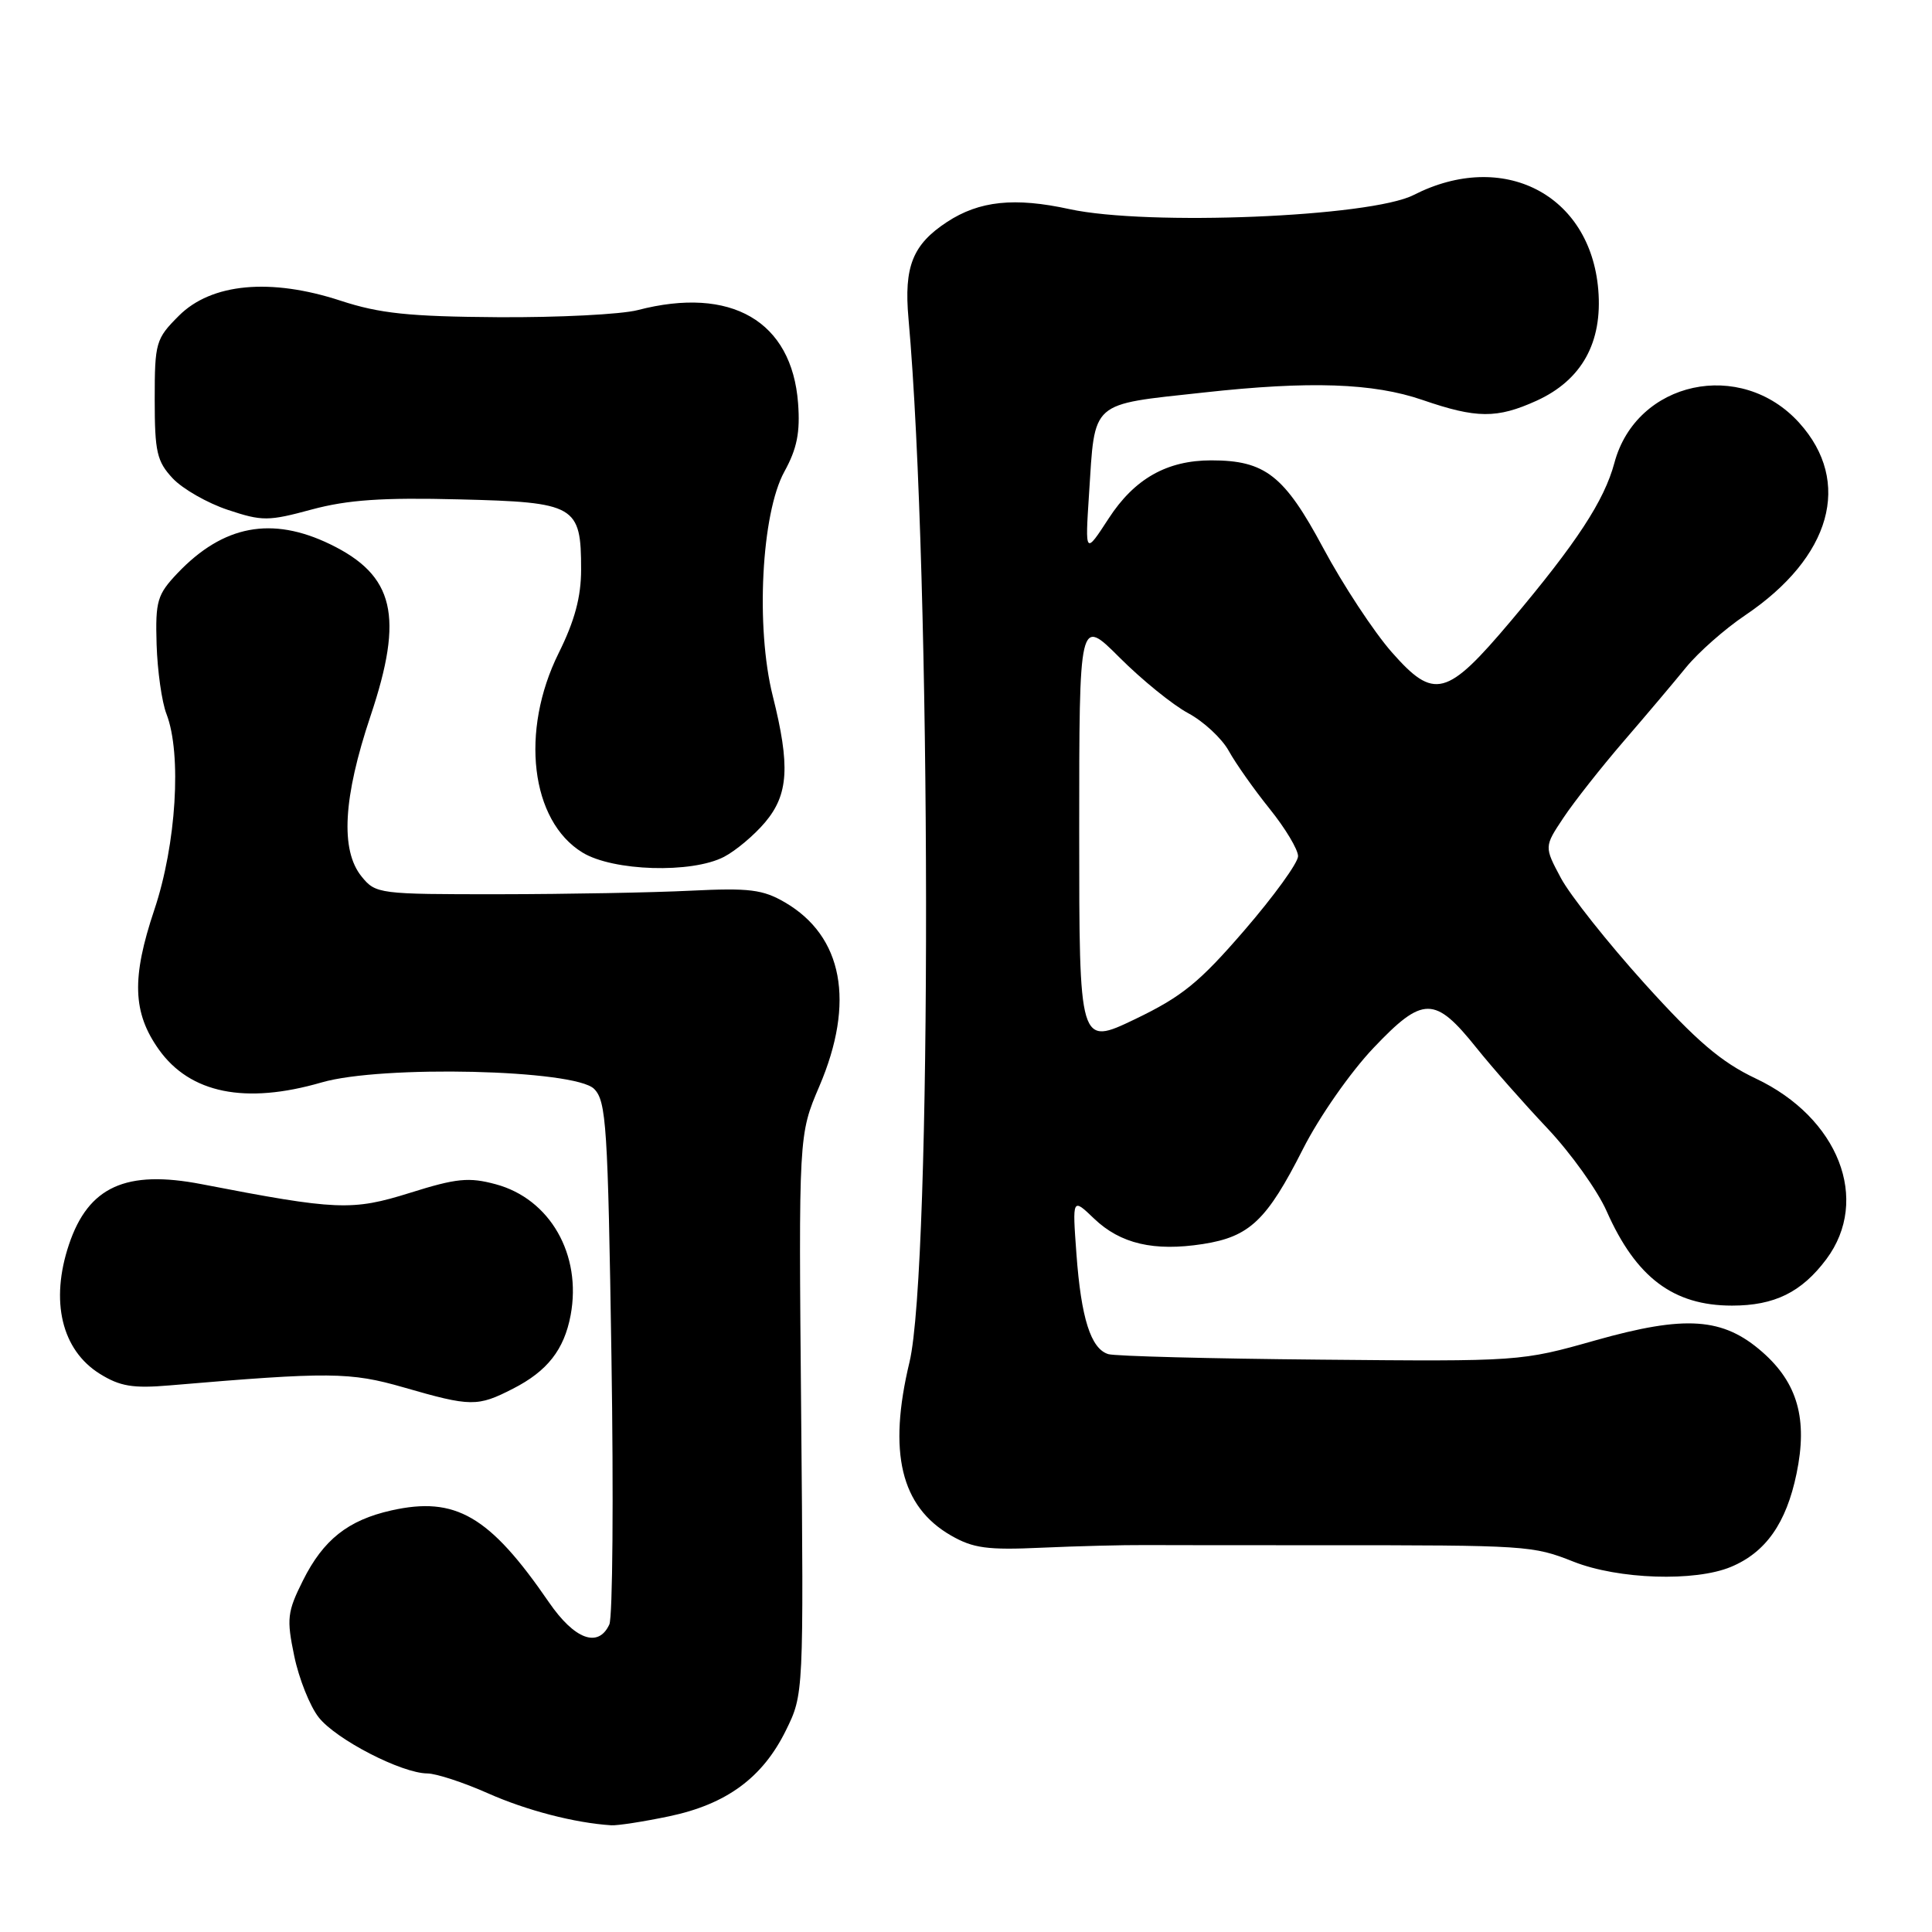 <?xml version="1.0" encoding="UTF-8" standalone="no"?>
<!DOCTYPE svg PUBLIC "-//W3C//DTD SVG 1.1//EN" "http://www.w3.org/Graphics/SVG/1.1/DTD/svg11.dtd" >
<svg xmlns="http://www.w3.org/2000/svg" xmlns:xlink="http://www.w3.org/1999/xlink" version="1.1" viewBox="0 0 256 256">
 <g >
 <path fill="currentColor"
d=" M 88.66 240.67 C 96.28 239.07 101.06 235.55 104.14 229.28 C 106.49 224.50 106.49 224.50 106.16 187.43 C 105.82 150.36 105.82 150.36 108.57 143.93 C 113.33 132.79 111.70 124.06 104.01 119.57 C 101.07 117.86 99.29 117.64 91.54 118.02 C 86.57 118.27 75.15 118.48 66.16 118.49 C 50.19 118.50 49.78 118.45 47.91 116.14 C 45.08 112.65 45.47 105.69 49.10 94.86 C 53.54 81.62 52.27 76.25 43.74 72.11 C 36.00 68.37 29.58 69.59 23.53 75.94 C 20.83 78.79 20.58 79.62 20.75 85.39 C 20.86 88.87 21.44 93.02 22.06 94.61 C 24.10 99.89 23.36 111.89 20.45 120.55 C 17.42 129.58 17.57 134.18 21.05 139.07 C 25.19 144.88 32.51 146.36 42.61 143.43 C 50.56 141.11 76.16 141.72 78.72 144.28 C 80.34 145.90 80.55 149.19 81.02 179.78 C 81.31 198.33 81.18 214.29 80.74 215.25 C 79.28 218.41 76.13 217.25 72.73 212.30 C 64.87 200.85 60.36 198.23 51.85 200.14 C 46.11 201.43 42.84 204.03 40.15 209.41 C 38.06 213.59 37.96 214.49 38.99 219.44 C 39.61 222.43 41.07 226.09 42.23 227.56 C 44.53 230.49 53.22 234.97 56.63 234.99 C 57.79 235.00 61.39 236.17 64.63 237.61 C 69.76 239.89 76.15 241.55 81.00 241.86 C 81.83 241.91 85.27 241.38 88.66 240.67 Z  M 229.36 207.62 C 233.97 205.70 236.69 201.83 238.05 195.27 C 239.55 188.05 238.20 183.26 233.53 179.16 C 228.31 174.57 223.34 174.23 211.38 177.61 C 201.56 180.39 201.35 180.41 175.00 180.16 C 160.43 180.03 147.76 179.70 146.86 179.43 C 144.54 178.73 143.25 174.66 142.63 166.11 C 142.09 158.71 142.09 158.71 144.97 161.47 C 148.46 164.81 152.90 165.85 159.40 164.84 C 165.59 163.87 167.86 161.71 172.66 152.23 C 174.80 148.00 178.94 142.07 182.00 138.85 C 188.56 131.94 190.12 131.95 195.65 138.86 C 197.69 141.41 201.91 146.20 205.03 149.50 C 208.14 152.80 211.68 157.74 212.89 160.49 C 216.78 169.27 221.72 173.00 229.50 173.00 C 235.14 173.00 238.72 171.23 242.00 166.85 C 247.87 158.98 243.62 148.10 232.65 142.91 C 228.07 140.74 224.84 137.99 217.91 130.32 C 213.04 124.92 208.05 118.63 206.83 116.35 C 204.61 112.19 204.61 112.19 207.17 108.35 C 208.58 106.23 212.16 101.69 215.12 98.25 C 218.08 94.82 221.82 90.39 223.43 88.41 C 225.05 86.43 228.56 83.33 231.24 81.53 C 242.66 73.83 245.47 63.85 238.41 56.03 C 230.68 47.47 216.83 50.47 213.92 61.32 C 212.57 66.36 208.92 71.92 200.20 82.28 C 191.68 92.38 190.04 92.81 184.40 86.40 C 182.03 83.70 177.95 77.50 175.33 72.61 C 170.18 62.99 167.64 61.00 160.50 61.00 C 154.62 61.00 150.32 63.44 146.91 68.69 C 143.78 73.50 143.78 73.50 144.30 65.50 C 145.11 52.97 144.32 53.67 159.50 52.01 C 173.56 50.46 181.96 50.75 188.50 53.00 C 195.65 55.46 198.35 55.48 203.60 53.10 C 209.59 50.37 212.36 45.39 211.78 38.40 C 210.73 25.74 199.15 19.80 187.31 25.84 C 181.60 28.75 152.07 29.96 141.71 27.71 C 134.44 26.12 129.76 26.61 125.49 29.41 C 120.93 32.40 119.76 35.32 120.38 42.21 C 123.42 76.29 123.50 168.01 120.51 180.50 C 117.64 192.45 119.36 199.62 125.99 203.45 C 128.94 205.15 130.82 205.41 137.99 205.08 C 142.67 204.87 148.86 204.71 151.75 204.73 C 154.64 204.74 165.21 204.76 175.25 204.75 C 202.41 204.75 203.09 204.79 208.50 206.93 C 214.44 209.28 224.60 209.61 229.36 207.62 Z  M 67.97 184.01 C 72.52 181.69 74.75 178.85 75.61 174.28 C 77.11 166.25 72.89 158.86 65.69 156.92 C 62.13 155.96 60.49 156.12 54.32 158.06 C 46.64 160.46 44.66 160.38 26.72 156.91 C 16.69 154.97 11.71 157.24 9.14 164.90 C 6.62 172.41 8.17 178.89 13.23 182.04 C 15.90 183.70 17.61 183.99 22.50 183.57 C 43.66 181.77 46.38 181.79 53.50 183.84 C 62.40 186.41 63.27 186.42 67.97 184.01 Z  M 95.93 113.54 C 97.49 112.73 99.94 110.67 101.38 108.96 C 104.49 105.27 104.72 101.48 102.39 92.20 C 100.11 83.11 100.89 68.02 103.93 62.50 C 105.61 59.45 106.04 57.29 105.75 53.43 C 104.93 42.54 96.88 37.87 84.50 41.09 C 82.30 41.66 73.97 42.08 66.00 42.03 C 54.22 41.95 50.31 41.54 45.15 39.85 C 35.85 36.80 28.01 37.53 23.70 41.84 C 20.64 44.90 20.50 45.38 20.50 52.94 C 20.50 59.90 20.79 61.14 22.89 63.39 C 24.21 64.79 27.50 66.67 30.19 67.56 C 34.75 69.08 35.55 69.07 41.31 67.51 C 46.06 66.23 50.66 65.91 60.85 66.17 C 76.29 66.55 77.00 66.96 77.00 75.47 C 77.00 79.10 76.15 82.26 74.03 86.53 C 68.89 96.88 70.31 108.78 77.19 112.97 C 81.24 115.44 91.64 115.76 95.93 113.54 Z  M 143.00 110.19 C 143.00 81.78 143.00 81.78 148.36 87.14 C 151.31 90.09 155.39 93.40 157.44 94.50 C 159.49 95.60 161.91 97.85 162.82 99.50 C 163.73 101.15 166.17 104.61 168.24 107.18 C 170.31 109.75 172.00 112.57 172.00 113.45 C 172.00 114.32 168.80 118.74 164.89 123.27 C 158.91 130.20 156.61 132.06 150.39 135.05 C 143.00 138.59 143.00 138.59 143.00 110.19 Z "/>
</g>
</svg>